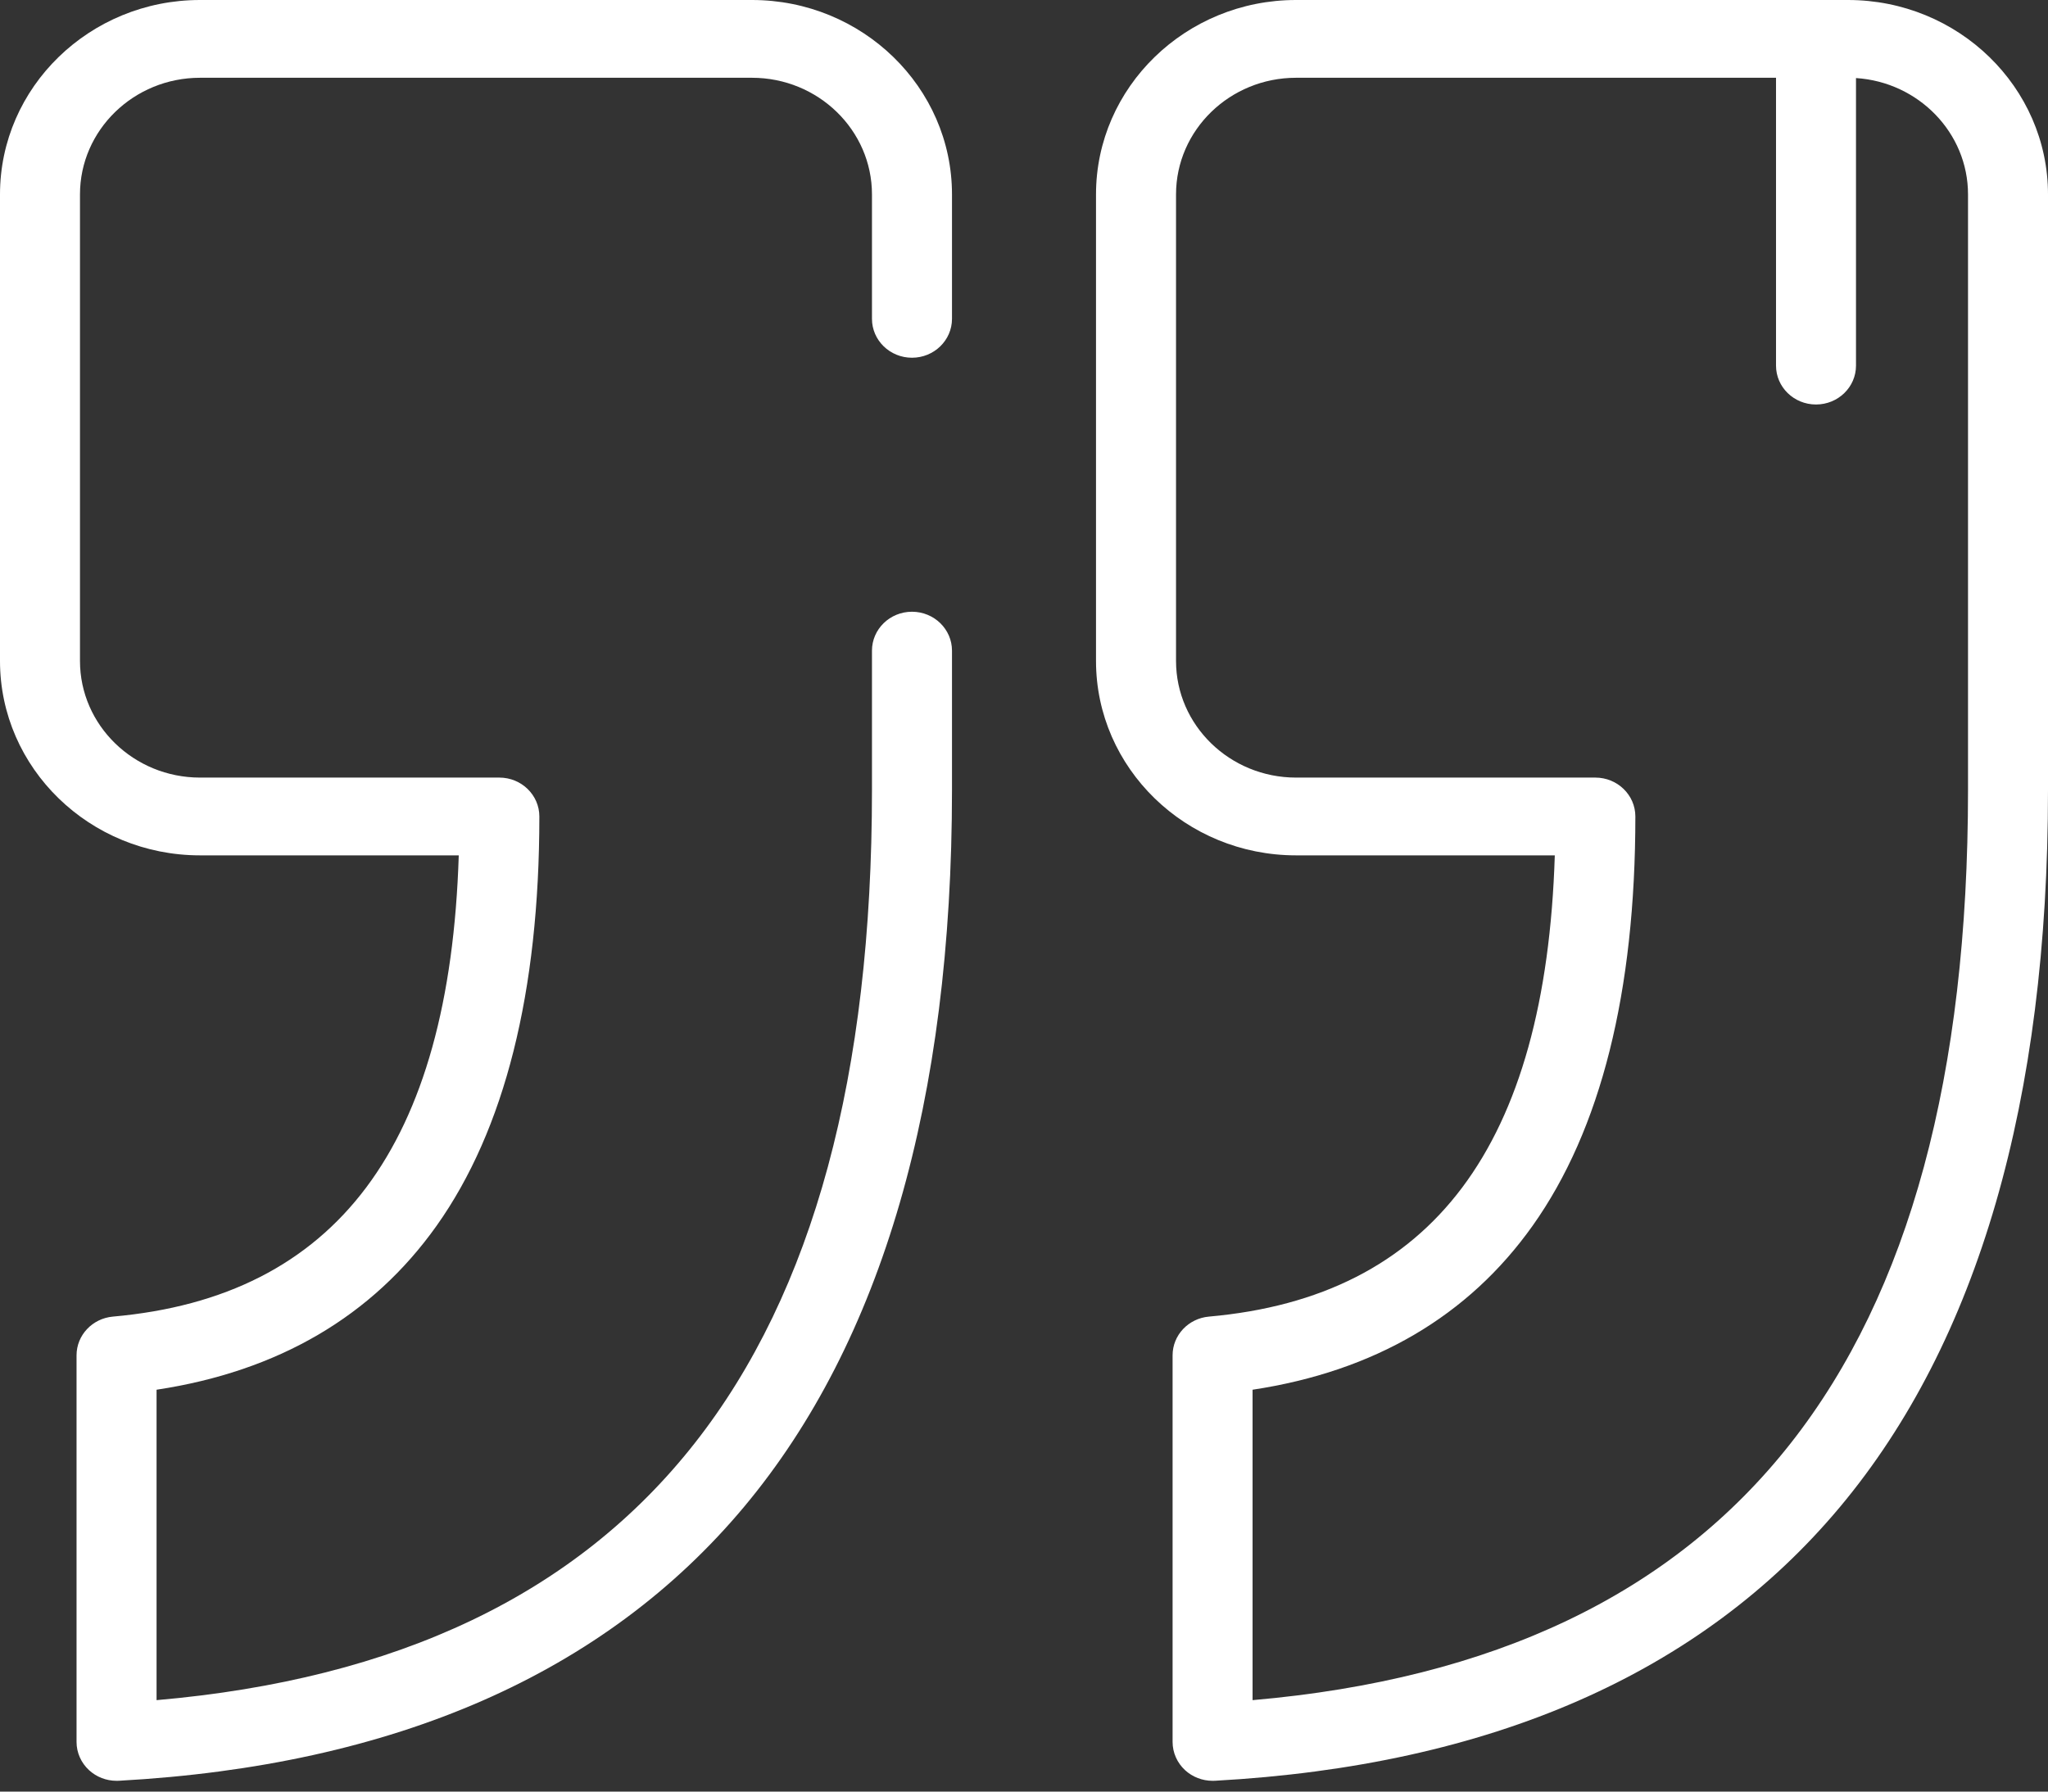 <svg width="56" height="49" viewBox="0 0 56 49" fill="none" xmlns="http://www.w3.org/2000/svg">
<rect x="0" y="0" width="56" height="49" fill="#333333" stroke="none"/>
<path d="M24.937 9.784C25.541 9.784 26.031 9.307 26.031 8.72V5.317C26.031 2.385 23.578 0 20.562 0H5.469C2.453 0 0 2.385 0 5.317V18.077C0 21.009 2.453 23.394 5.469 23.394H12.544C12.295 31.339 9.195 35.469 3.088 36.009C2.525 36.059 2.093 36.518 2.093 37.068V47.642C2.093 47.934 2.217 48.214 2.436 48.415C2.639 48.602 2.908 48.705 3.187 48.705C3.207 48.705 3.228 48.705 3.248 48.704C10.785 48.291 16.538 45.77 20.349 41.208C24.119 36.694 26.031 30.098 26.031 21.604V17.795C26.031 17.208 25.541 16.731 24.937 16.731C24.333 16.731 23.843 17.208 23.843 17.795V21.604C23.843 37.199 17.441 45.354 4.281 46.499V38.009C7.607 37.506 10.18 36 11.938 33.525C13.802 30.899 14.748 27.133 14.748 22.331C14.748 21.744 14.258 21.267 13.654 21.267H5.469C3.659 21.267 2.187 19.836 2.187 18.077V5.317C2.187 3.558 3.659 2.127 5.469 2.127H20.562C22.371 2.127 23.843 3.558 23.843 5.317V8.72C23.843 9.307 24.333 9.784 24.937 9.784Z" fill="white"/>
<path d="M50.531 0H35.438C32.423 0 29.969 2.385 29.969 5.317V18.077C29.969 21.009 32.423 23.394 35.438 23.394H42.514C42.265 31.339 39.164 35.469 33.057 36.009C32.494 36.059 32.063 36.518 32.063 37.068V47.642C32.063 47.934 32.187 48.214 32.405 48.415C32.609 48.602 32.878 48.705 33.156 48.705C33.177 48.705 33.197 48.705 33.218 48.704C40.754 48.291 46.508 45.77 50.318 41.208C54.088 36.694 56 30.098 56 21.604V5.317C56 2.385 53.547 0 50.531 0ZM53.813 21.604C53.813 37.199 47.41 45.354 34.25 46.499V38.009C37.576 37.506 40.149 36 41.907 33.525C43.772 30.899 44.717 27.133 44.717 22.331C44.717 21.744 44.227 21.267 43.623 21.267H35.438C33.629 21.267 32.157 19.836 32.157 18.077V5.317C32.157 3.558 33.629 2.127 35.438 2.127H48.563V10C48.563 10.587 49.052 11.063 49.656 11.063C50.261 11.063 50.75 10.587 50.75 10V2.135C52.458 2.245 53.813 3.63 53.813 5.317V21.604Z" fill="white"/>
</svg>
